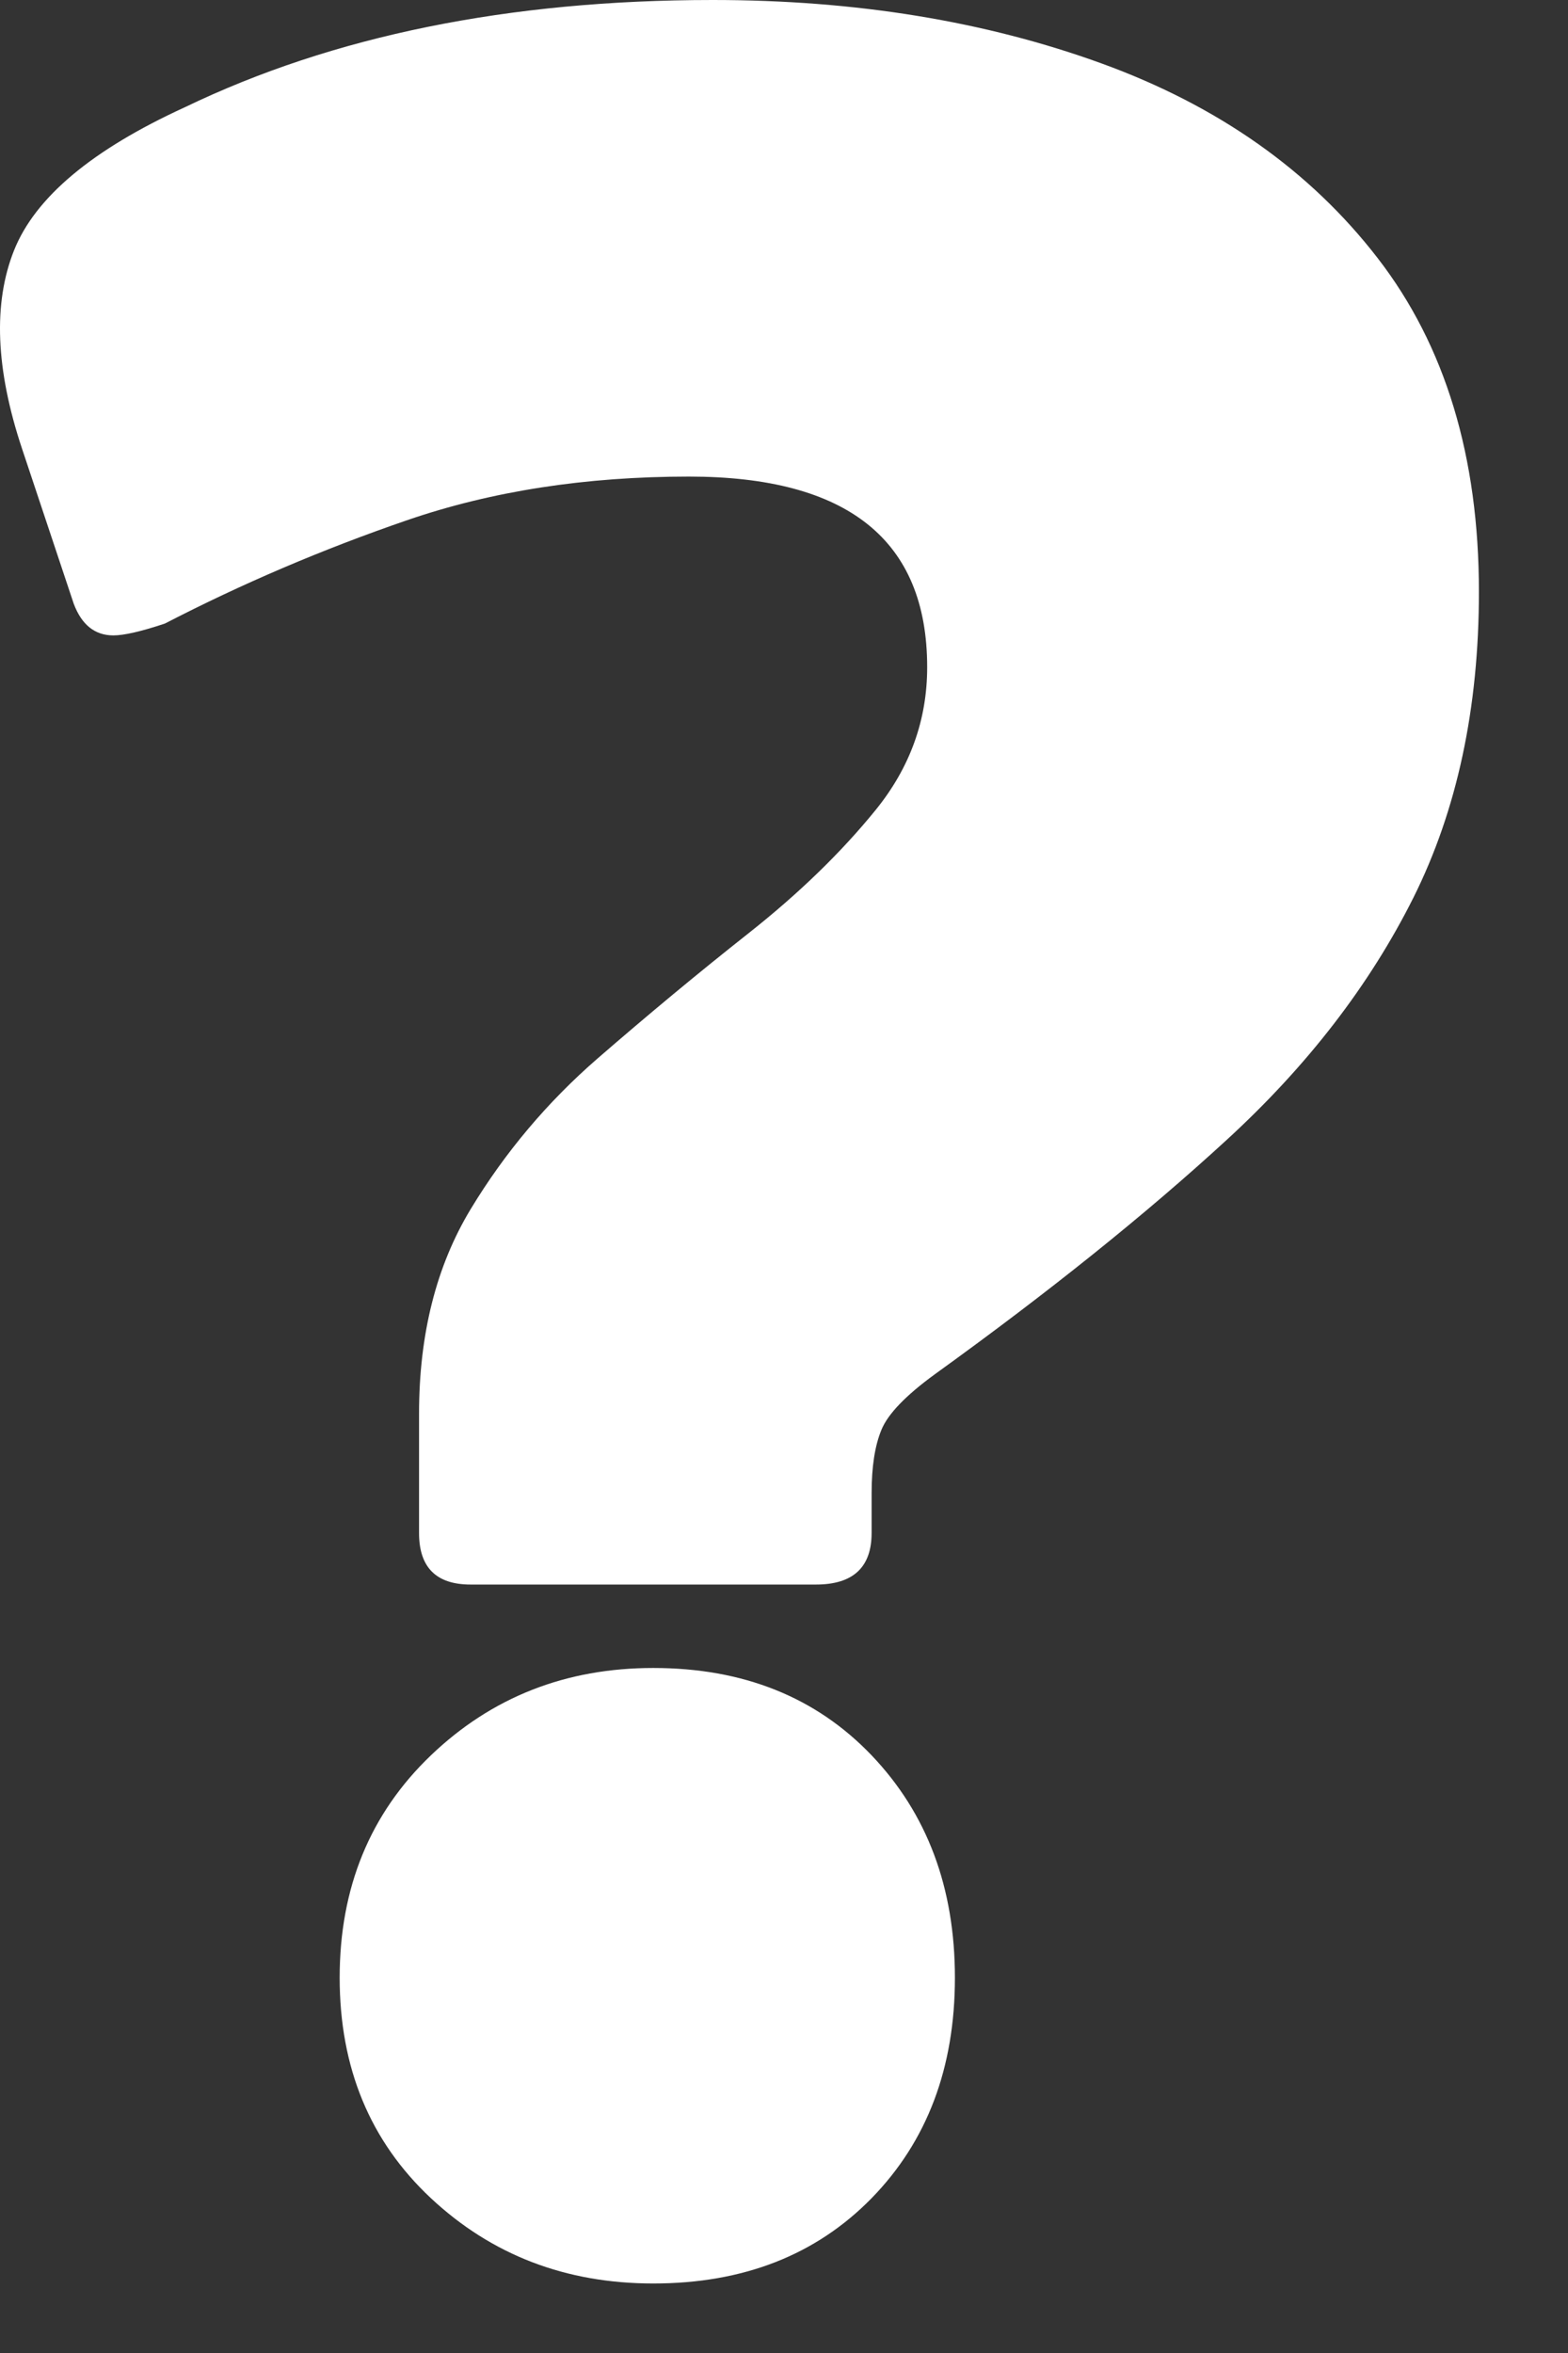 <?xml version="1.0" encoding="UTF-8" standalone="no"?><!DOCTYPE svg PUBLIC "-//W3C//DTD SVG 1.1//EN" "http://www.w3.org/Graphics/SVG/1.1/DTD/svg11.dtd"><svg width="100%" height="100%" viewBox="0 0 16 24" version="1.1" xmlns="http://www.w3.org/2000/svg" xmlns:xlink="http://www.w3.org/1999/xlink" xml:space="preserve" xmlns:serif="http://www.serif.com/" style="fill-rule:evenodd;clip-rule:evenodd;stroke-linejoin:round;stroke-miterlimit:2;"><rect x="0" y="0" width="16" height="24" fill="#333333" stroke="none"/><g><path d="M4.276,15.636l-0,-1.216c-0,-0.81 0.175,-1.505 0.526,-2.086c0.351,-0.58 0.783,-1.093 1.297,-1.539c0.513,-0.445 1.026,-0.871 1.539,-1.276c0.513,-0.405 0.945,-0.824 1.296,-1.256c0.351,-0.432 0.527,-0.918 0.527,-1.458c-0,-1.296 -0.811,-1.944 -2.431,-1.944c-1.053,-0 -2.012,0.148 -2.876,0.445c-0.864,0.297 -1.688,0.649 -2.471,1.054c-0.243,0.081 -0.418,0.121 -0.526,0.121c-0.189,0 -0.324,-0.108 -0.405,-0.324l-0.527,-1.58c-0.27,-0.81 -0.297,-1.485 -0.081,-2.025c0.216,-0.54 0.797,-1.026 1.742,-1.458c1.512,-0.729 3.308,-1.094 5.387,-1.094c1.458,-0 2.782,0.216 3.97,0.648c1.188,0.432 2.127,1.094 2.815,1.985c0.689,0.891 1.033,2.025 1.033,3.403c0,1.188 -0.223,2.227 -0.668,3.119c-0.446,0.891 -1.08,1.714 -1.904,2.47c-0.824,0.757 -1.816,1.553 -2.977,2.39c-0.297,0.216 -0.48,0.405 -0.547,0.567c-0.068,0.163 -0.101,0.379 -0.101,0.649l-0,0.405c-0,0.351 -0.19,0.526 -0.568,0.526l-3.524,0c-0.351,0 -0.526,-0.175 -0.526,-0.526Zm-0.81,4.536c-0,-0.918 0.31,-1.674 0.931,-2.268c0.621,-0.594 1.377,-0.891 2.269,-0.891c0.918,-0 1.66,0.297 2.228,0.891c0.567,0.594 0.85,1.35 0.85,2.268c0,0.919 -0.283,1.668 -0.85,2.249c-0.568,0.58 -1.31,0.87 -2.228,0.87c-0.892,0 -1.648,-0.29 -2.269,-0.87c-0.621,-0.581 -0.931,-1.33 -0.931,-2.249Z" style="fill:#fff;fill-rule:nonzero;"/></g></svg>